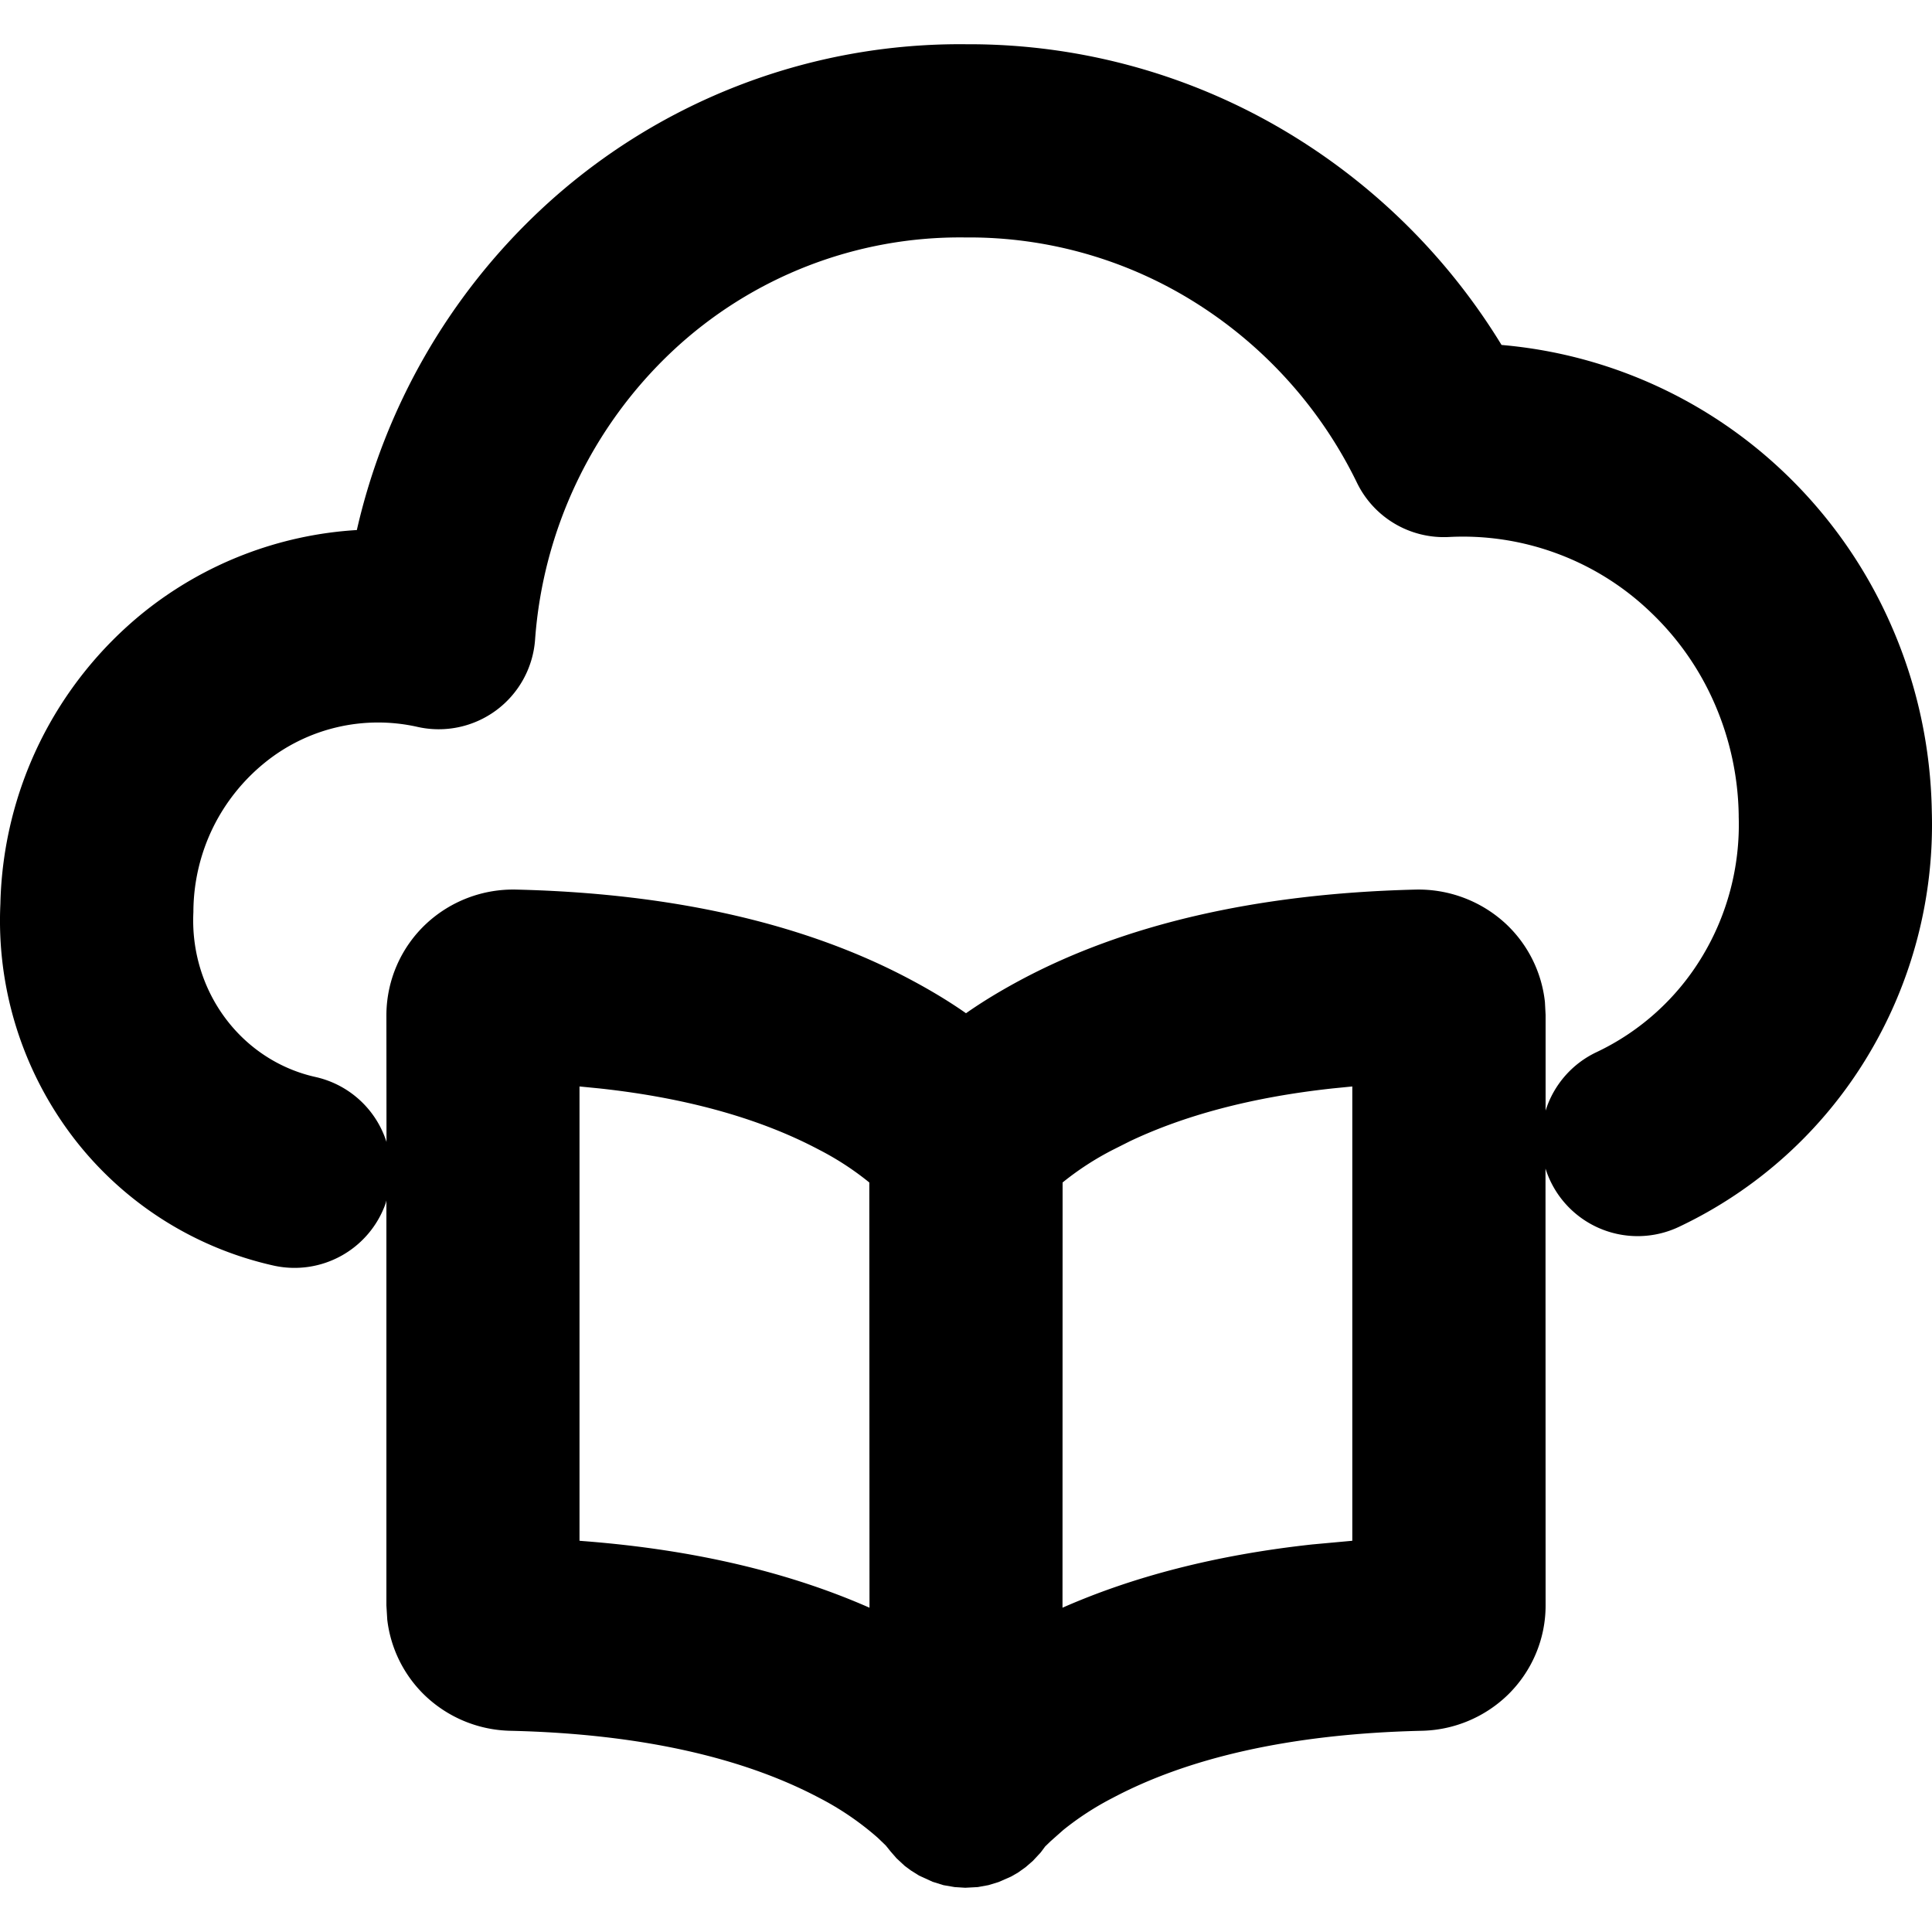 <svg xmlns="http://www.w3.org/2000/svg" xmlns:xlink="http://www.w3.org/1999/xlink" width="20" height="20" viewBox="0 0 20 20"><path fill="currentColor" fill-rule="evenodd" d="M10.005.458a6.4 6.4 0 0 1 3.436.983a6.54 6.54 0 0 1 2.103 2.13a4.84 4.84 0 0 1 2.924 1.319a4.9 4.9 0 0 1 1.118 1.603c.262.602.401 1.25.412 1.907a4.64 4.64 0 0 1-.669 2.541a4.55 4.55 0 0 1-1.95 1.76a1 1 0 0 1-1.38-.604L16 16.62c0 .349-.142.681-.39.924a1.32 1.32 0 0 1-.892.373c-1.394.032-2.442.293-3.198.694a3 3 0 0 0-.513.333l-.131.116l-.056.054l-.047.063l-.08.086l-.076.066l-.08.057l-.072.041l-.128.056l-.105.032l-.11.02l-.13.007l-.11-.007l-.116-.02l-.112-.035l-.14-.064l-.086-.054l-.063-.047l-.084-.078l-.061-.07l-.05-.062l-.083-.08a3 3 0 0 0-.607-.414c-.756-.4-1.804-.662-3.198-.694a1.32 1.32 0 0 1-.891-.373a1.3 1.3 0 0 1-.382-.776L4 16.62v-4.193l-.007.028a1 1 0 0 1-1.162.646A3.6 3.6 0 0 1 .732 11.74a3.7 3.7 0 0 1-.728-2.384A4 4 0 0 1 .41 7.688a4 4 0 0 1 1.078-1.35a3.9 3.9 0 0 1 2.206-.851A6.53 6.53 0 0 1 5.599 2.17A6.35 6.35 0 0 1 10.005.458m3.994 10.789l-.201.02c-.852.092-1.546.284-2.099.546l-.179.09a3 3 0 0 0-.52.338l-.001 4.402c.725-.32 1.584-.546 2.585-.655l.415-.038zm-8 0v4.703l.035.003c1.166.089 2.15.33 2.967.69l-.002-4.402a3 3 0 0 0-.52-.339c-.579-.307-1.33-.533-2.277-.635zm4.008-8.789h-.02a4.35 4.35 0 0 0-3.024 1.175a4.55 4.55 0 0 0-1.424 2.99a1 1 0 0 1-1.216.902a1.86 1.86 0 0 0-1.584.372a2 2 0 0 0-.533.668a2 2 0 0 0-.204.877c-.02.398.098.787.332 1.1c.233.312.564.525.932.607a1 1 0 0 1 .735.672L4 10.506a1.3 1.3 0 0 1 .415-.946a1.32 1.32 0 0 1 .93-.351c1.69.04 3.037.377 4.072.927q.328.174.583.353q.255-.179.582-.353c1.036-.55 2.383-.886 4.073-.927a1.33 1.33 0 0 1 .931.352a1.3 1.3 0 0 1 .407.812l.007.133v.991a1 1 0 0 1 .527-.605a2.55 2.55 0 0 0 1.092-.987c.263-.434.396-.939.38-1.451v-.017a3 3 0 0 0-.247-1.147a2.9 2.9 0 0 0-.664-.952a2.8 2.8 0 0 0-.97-.608a2.8 2.8 0 0 0-1.12-.171a1 1 0 0 1-.95-.56a4.55 4.55 0 0 0-1.67-1.864a4.4 4.4 0 0 0-2.37-.677" clip-rule="evenodd"/></svg>